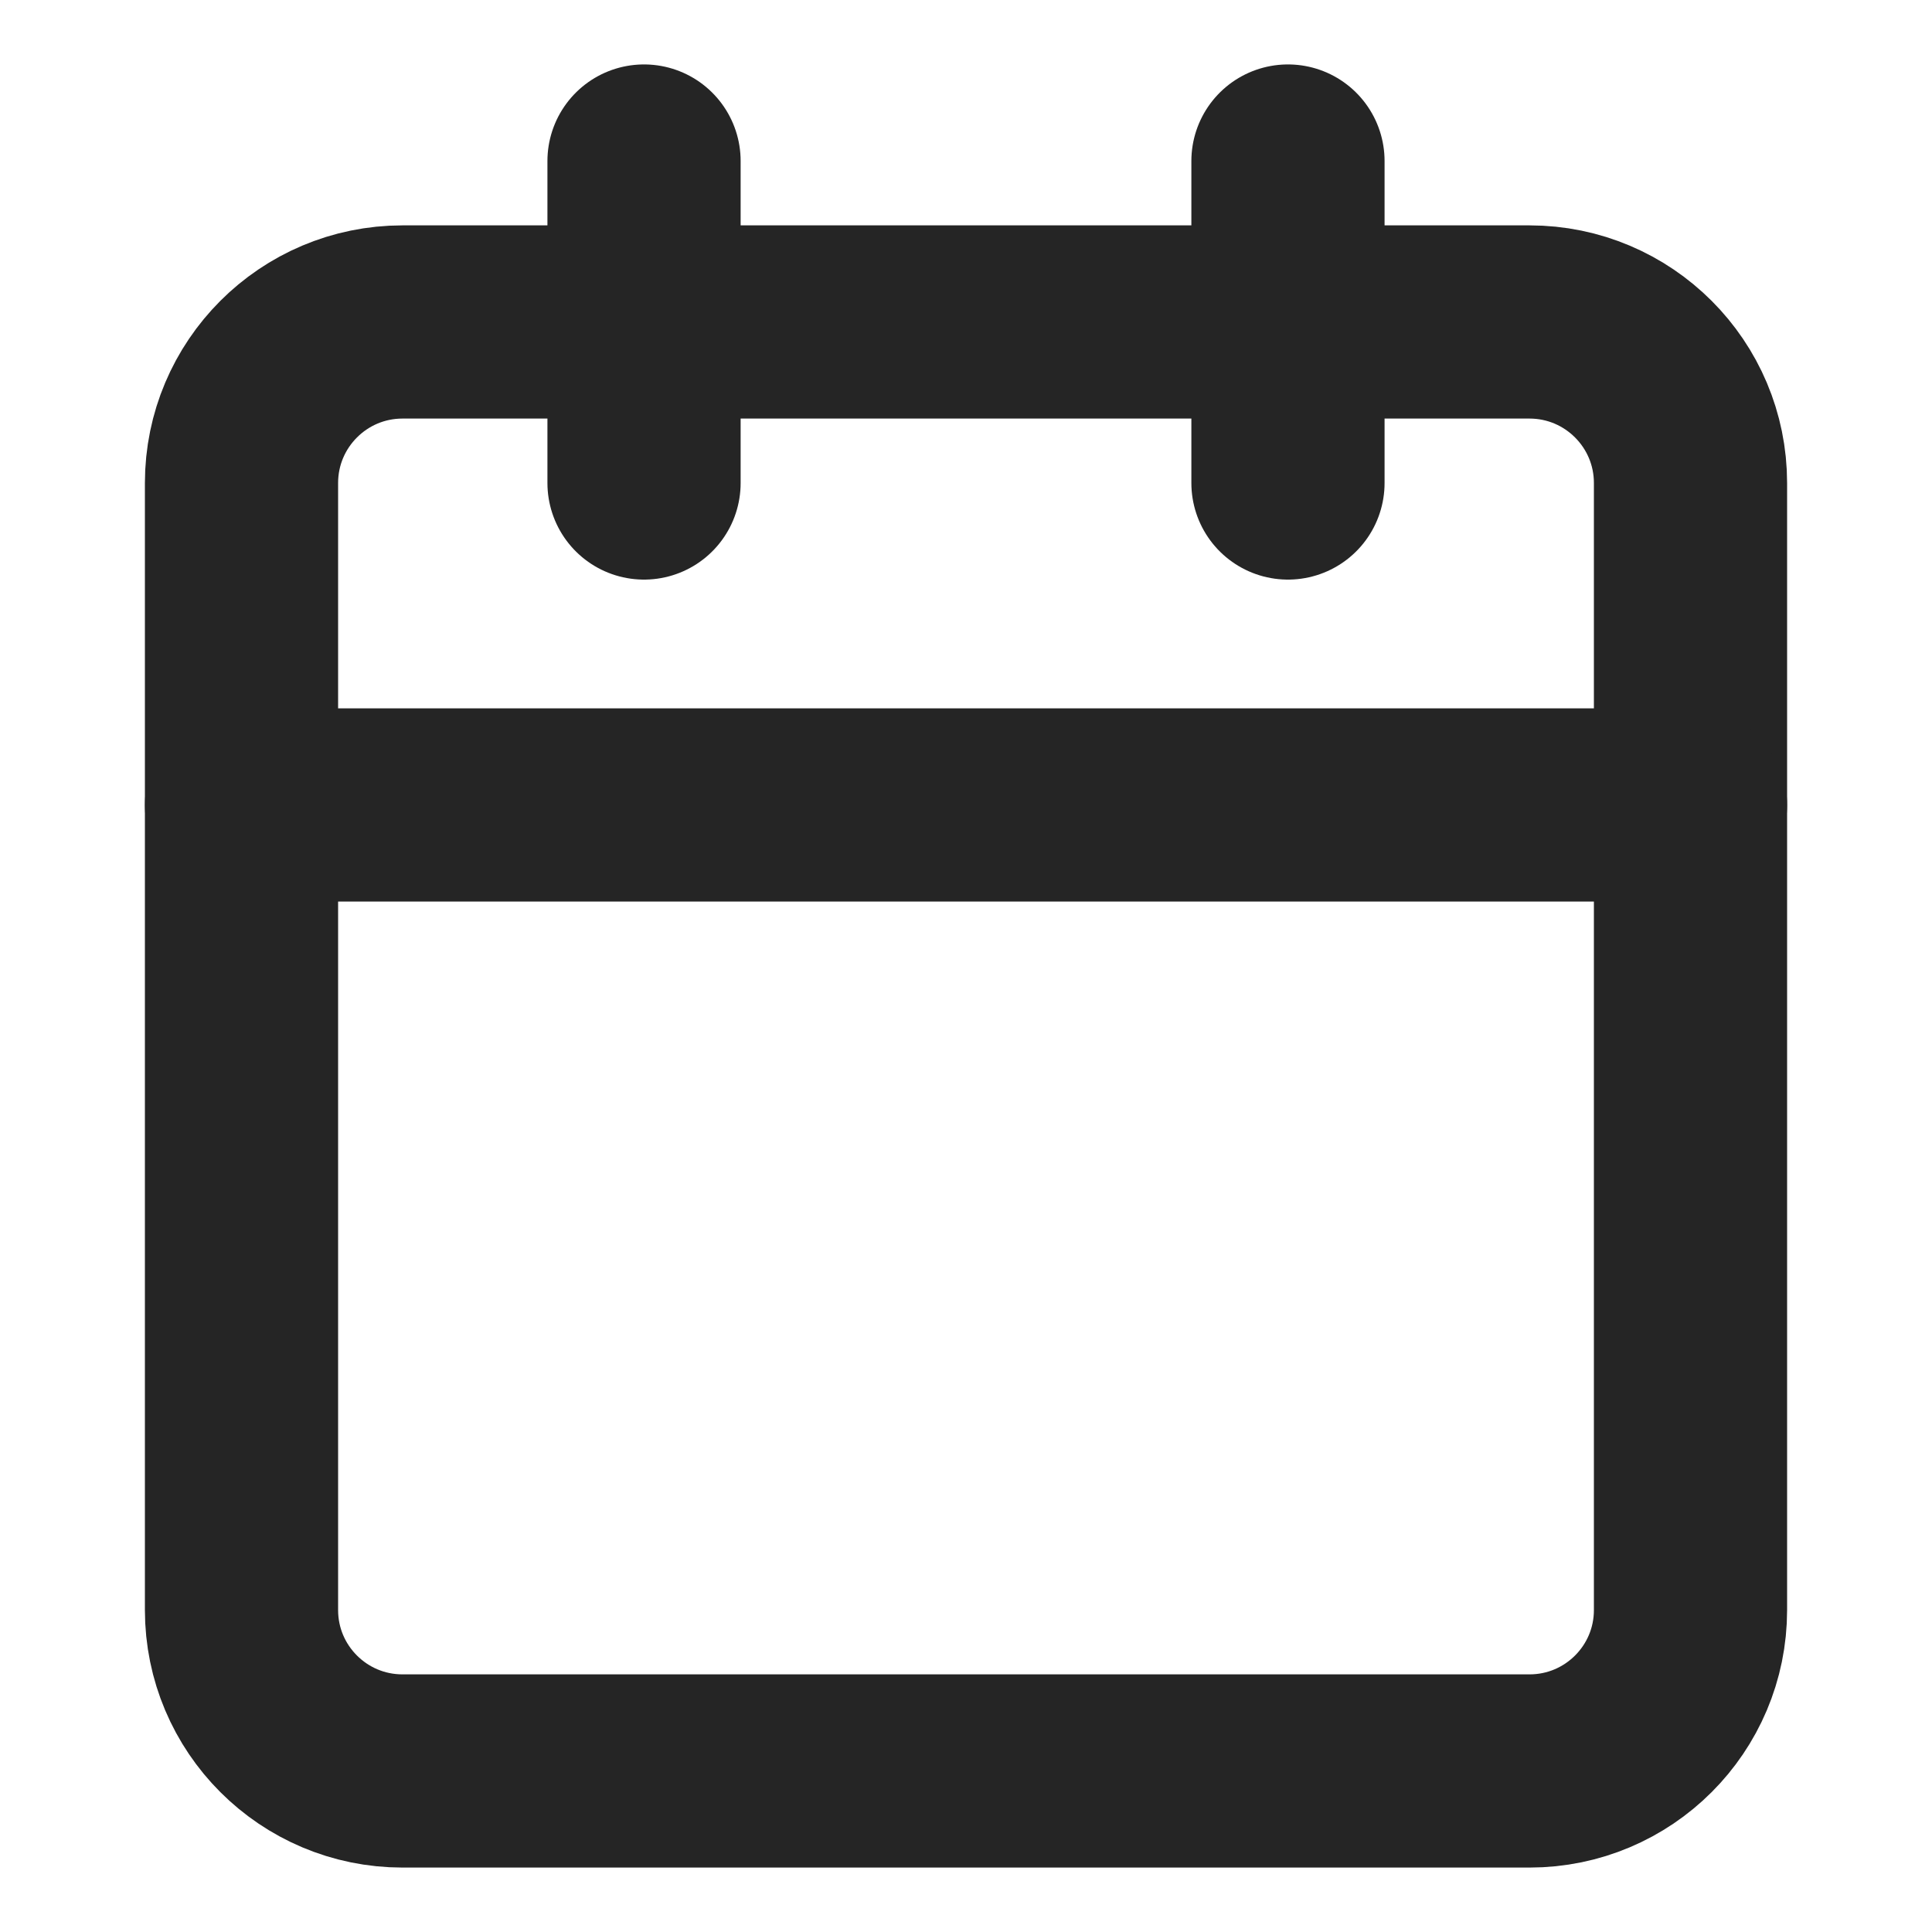 <svg width="20" height="20" viewBox="0 0 20 20" fill="none" xmlns="http://www.w3.org/2000/svg">
<path d="M15.833 3.333H4.167C3.246 3.333 2.5 4.08 2.5 5V16.667C2.5 17.587 3.246 18.333 4.167 18.333H15.833C16.754 18.333 17.5 17.587 17.5 16.667V5C17.5 4.08 16.754 3.333 15.833 3.333Z" stroke="#252525" stroke-width="2" stroke-linecap="round" stroke-linejoin="round"/>
<path d="M13.333 1.667V5" stroke="#252525" stroke-width="2" stroke-linecap="round" stroke-linejoin="round"/>
<path d="M6.667 1.667V5" stroke="#252525" stroke-width="2" stroke-linecap="round" stroke-linejoin="round"/>
<path d="M2.5 8.333H17.5" stroke="#252525" stroke-width="2" stroke-linecap="round" stroke-linejoin="round"/>
</svg>
